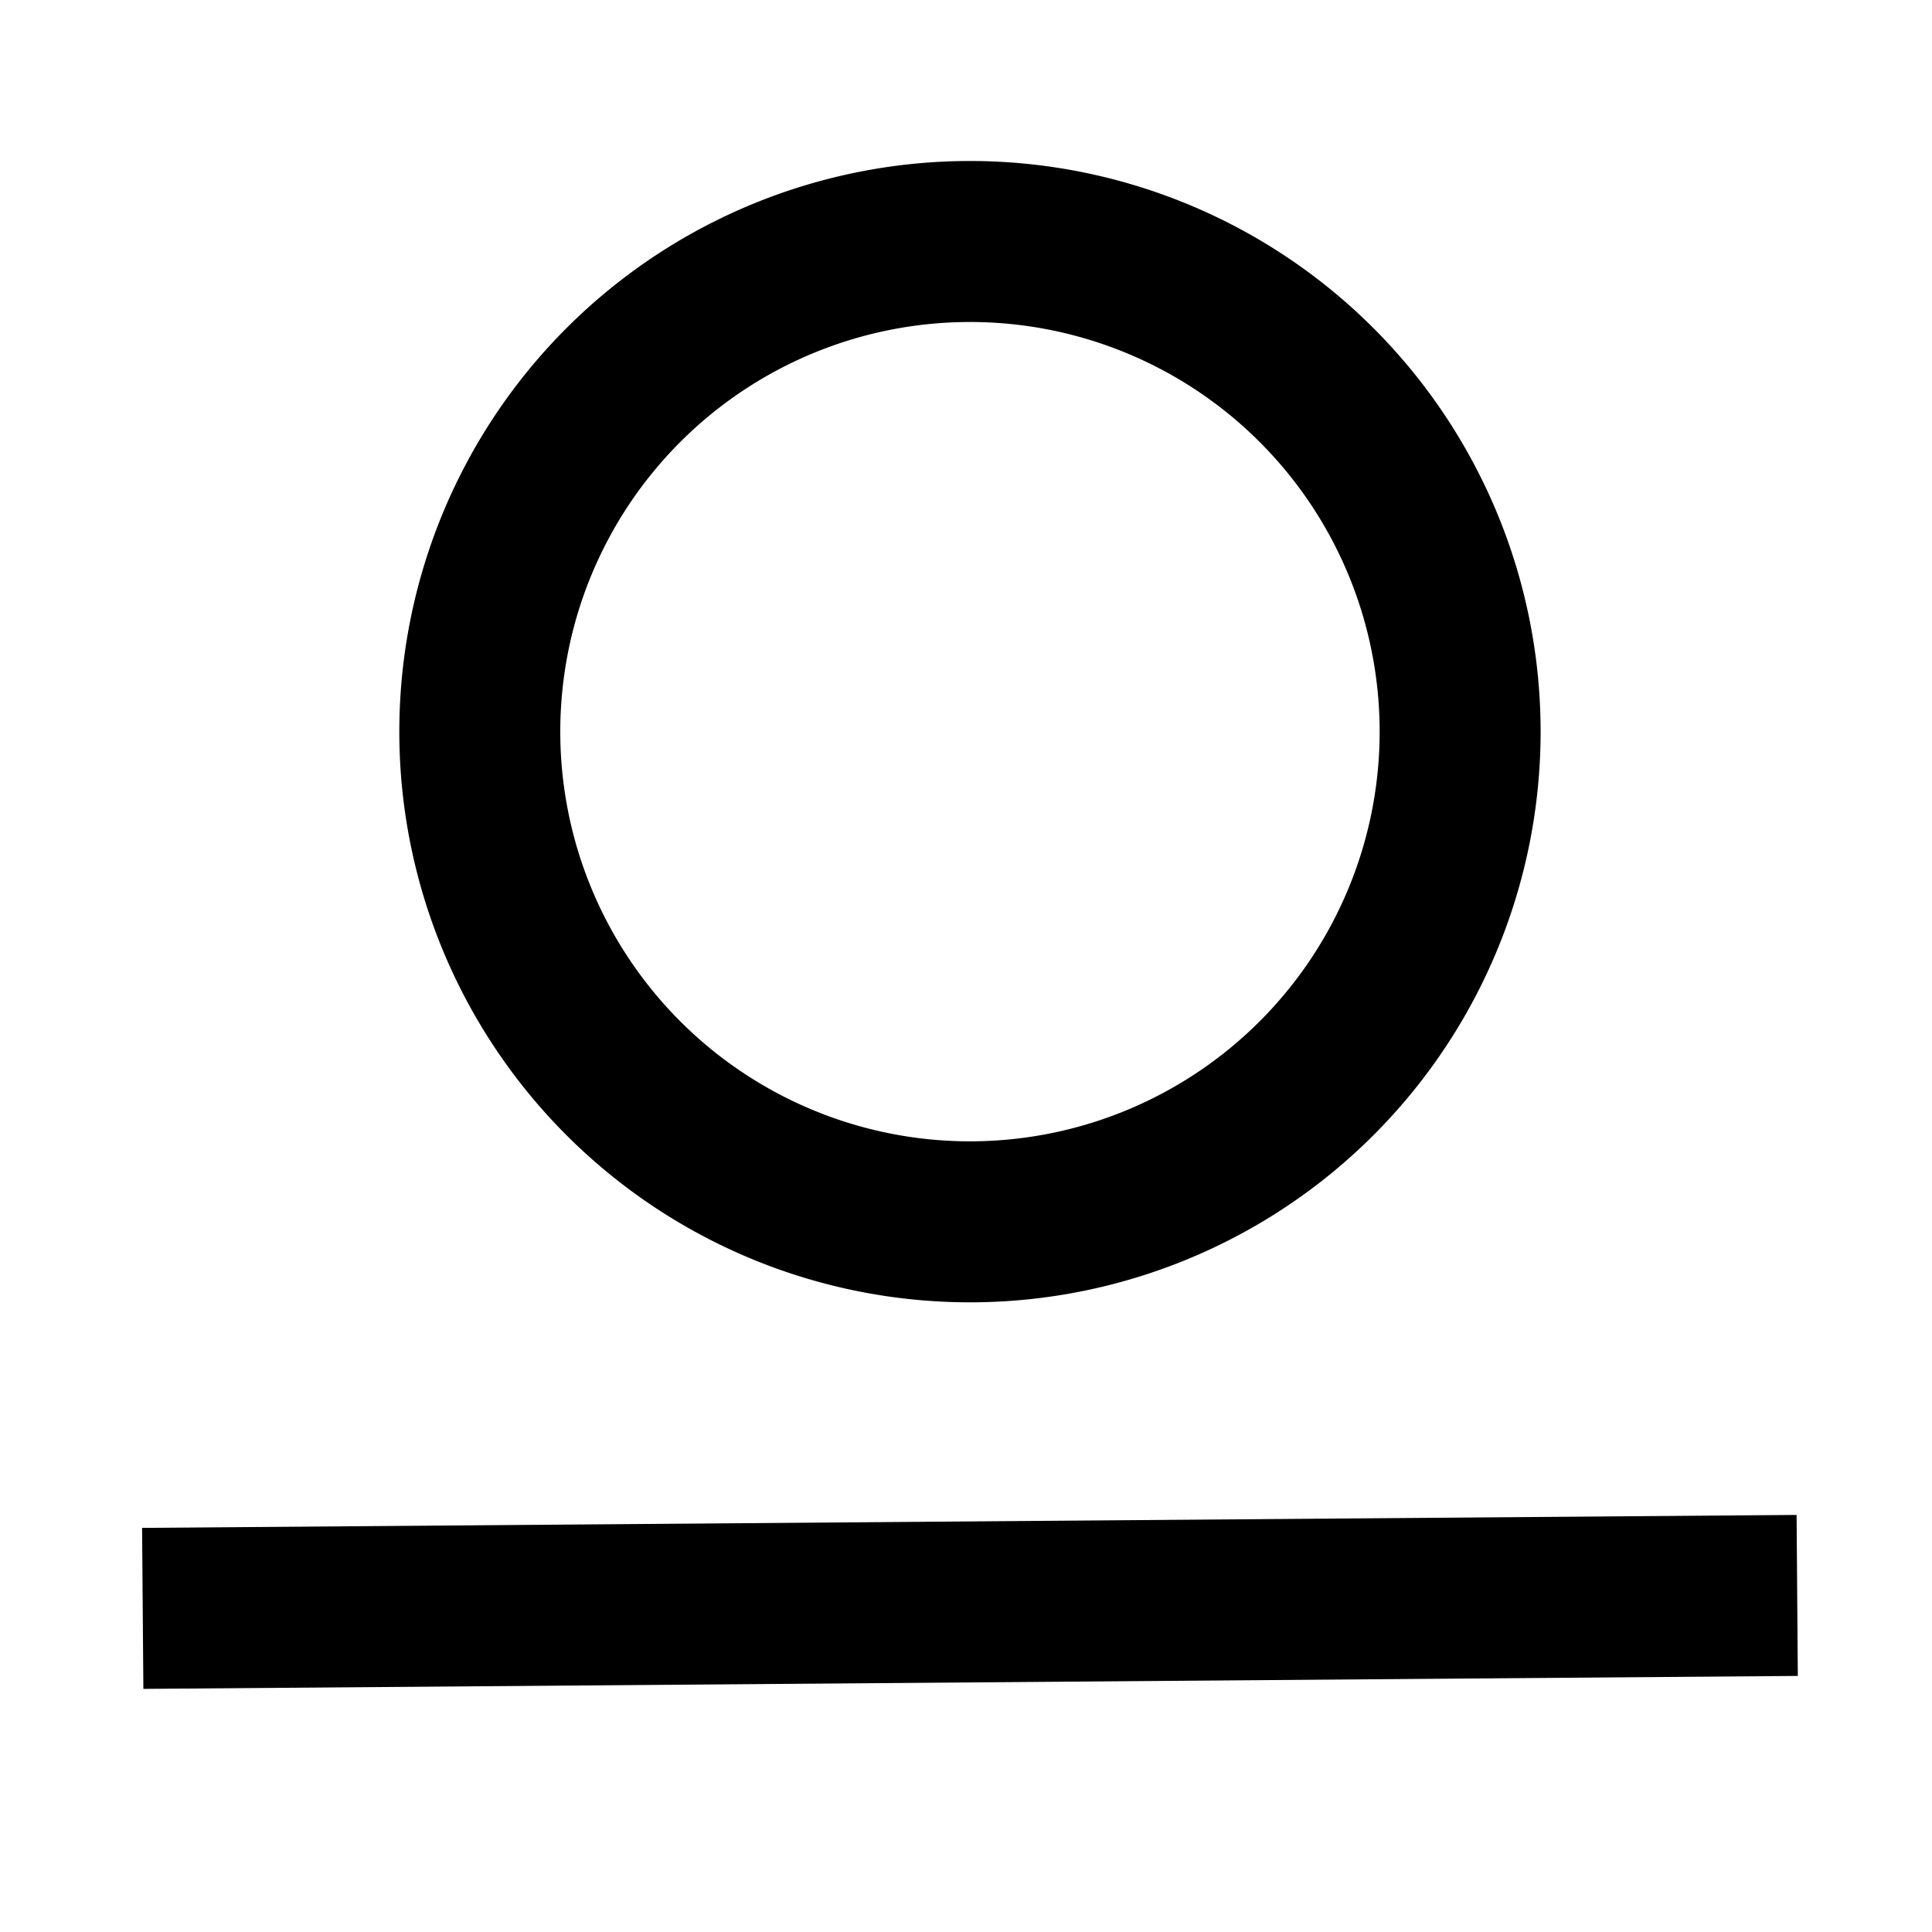 <svg width="24" height="24" xmlns="http://www.w3.org/2000/svg" viewBox="0 0 24 24"><path d="M22.318 18.819l.015 2-20.552.161-.016-2 20.553-.161zM12.049 2a7.089 7.089 0 110 14.178A7.089 7.089 0 0112.05 2zm0 2a5.089 5.089 0 100 10.178A5.089 5.089 0 0012.05 4z" fill-rule="evenodd"/></svg>